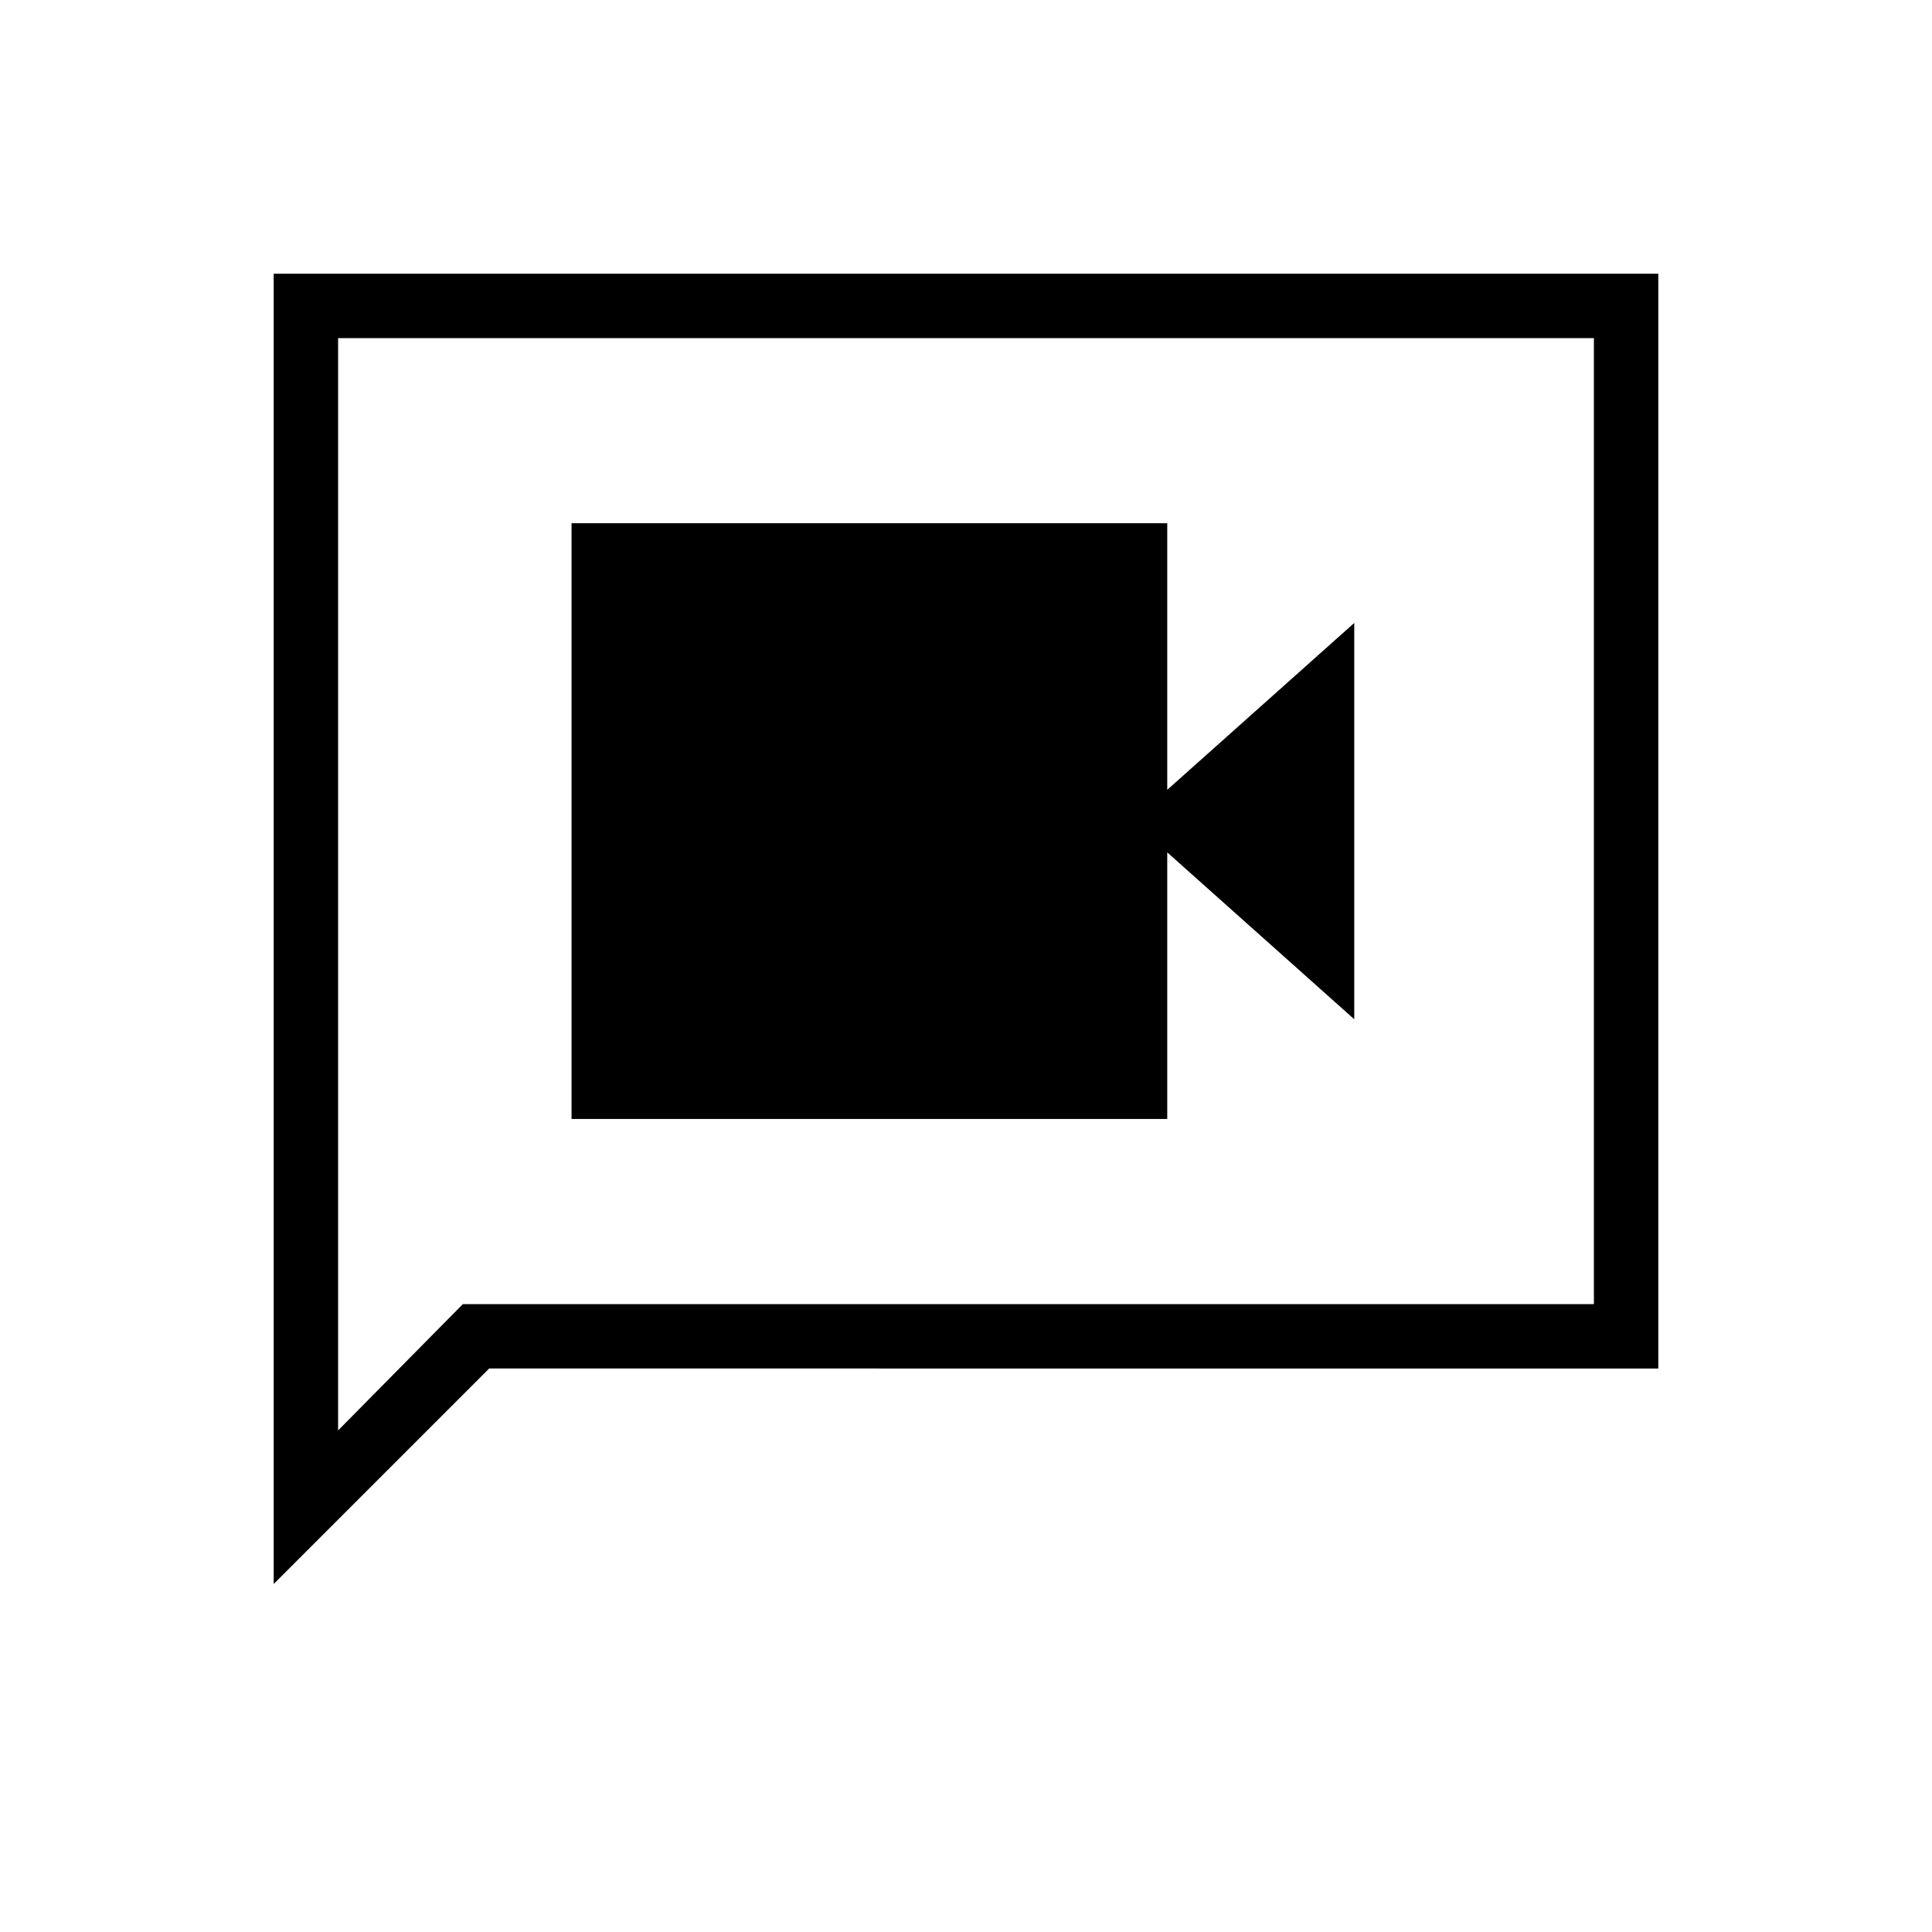 <svg xmlns="http://www.w3.org/2000/svg" height="20" viewBox="0 -960 960 960" width="20"><path d="M284-404h296v-132.46l92.92 82.92v-196.92L580-567.54V-700H284v296ZM136-172.92V-824h688v544H243.08L136-172.92ZM230-312h562v-480H168v542.77L230-312Zm-62 0v-480 480Z"/></svg>